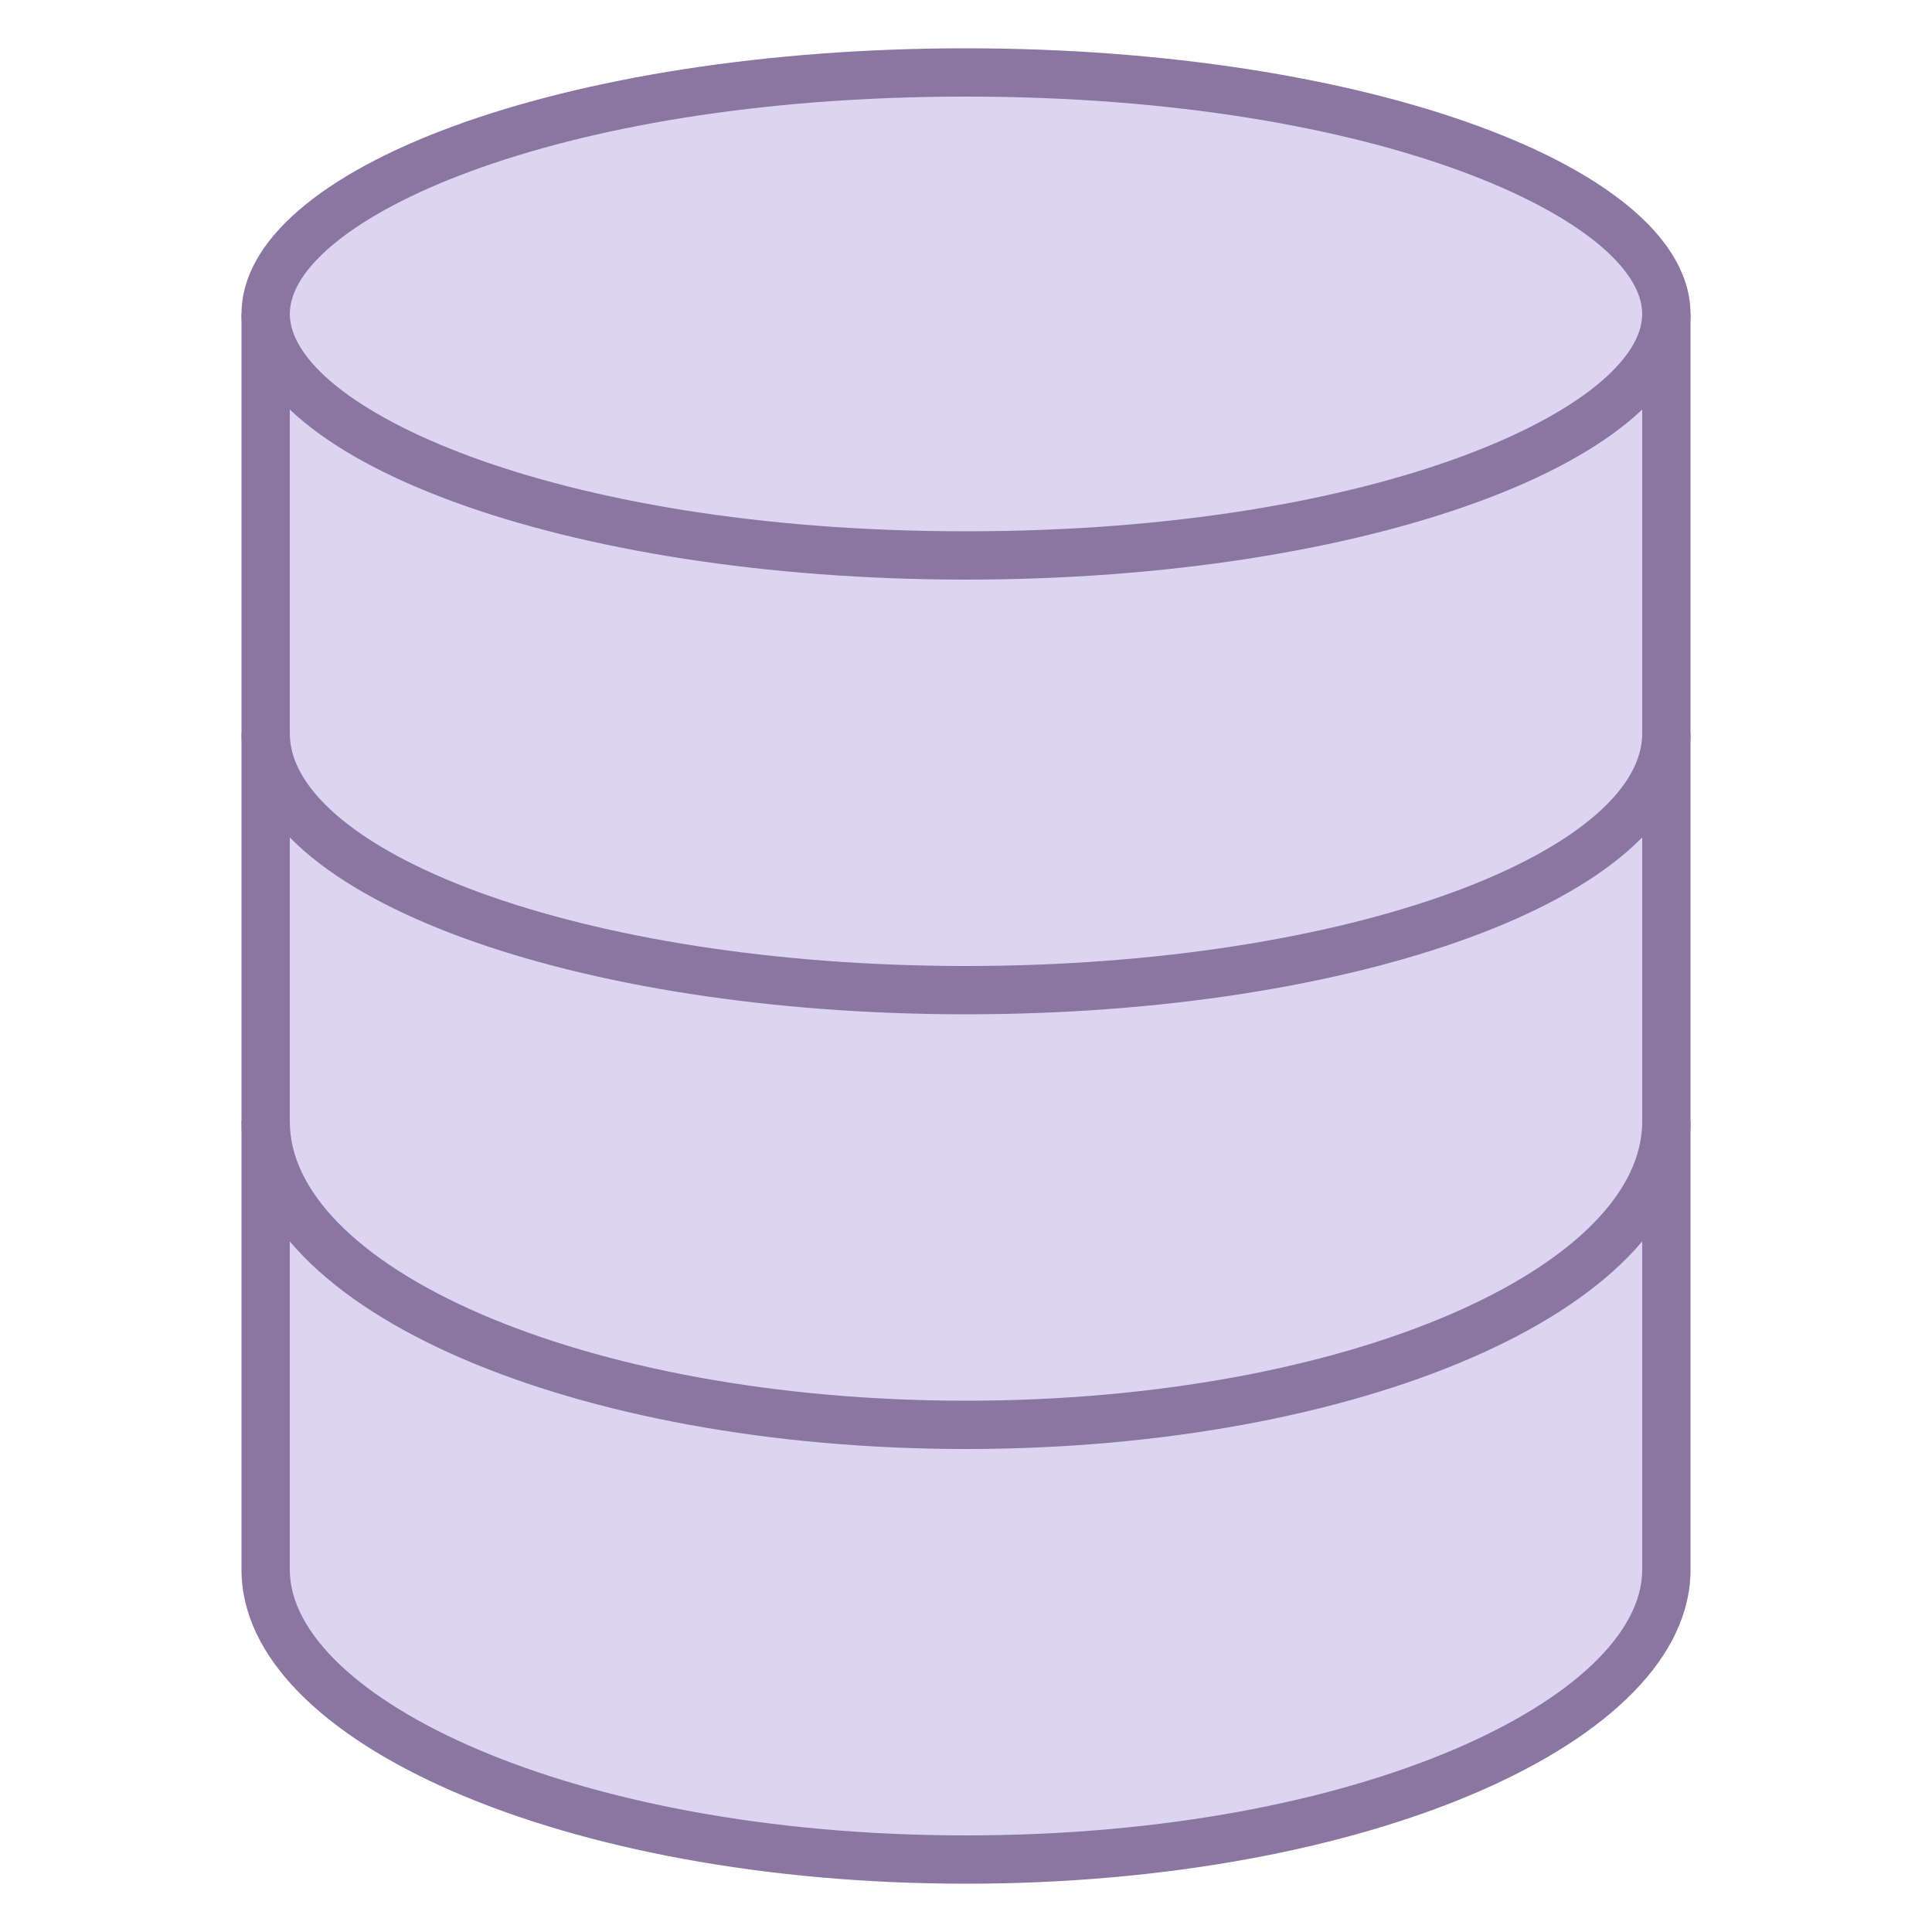 <?xml version="1.0" encoding="iso-8859-1"?>
<!-- Generator: Adobe Illustrator 19.2.1, SVG Export Plug-In . SVG Version: 6.00 Build 0)  -->
<svg version="1.1" id="Layer_1" xmlns="http://www.w3.org/2000/svg" xmlns:xlink="http://www.w3.org/1999/xlink" x="0px" y="0px"
	 viewBox="0 0 40 40" style="enable-background:new 0 0 40 40;" xml:space="preserve">
<g>
	<path style="fill:#DCD5F2;" d="M20,38.5c-7.859,0-14.5-2.748-14.5-6V7h29v25.5C34.5,35.752,27.859,38.5,20,38.5z"/>
	<path style="fill:#8B75A1;" d="M34,7.5v25c0,2.601-5.75,5.5-14,5.5S6,35.101,6,32.5v-25H34 M35,6.5H5c0,1.29,0,24.71,0,26
		c0,3.59,6.716,6.5,15,6.5s15-2.91,15-6.5C35,31.21,35,7.79,35,6.5L35,6.5z"/>
</g>
<g>
	<path style="fill:#DCD5F2;" d="M20,11.5c-8.674,0-14.5-2.585-14.5-5s5.826-5,14.5-5s14.5,2.585,14.5,5S28.674,11.5,20,11.5z"/>
	<path style="fill:#8B75A1;" d="M20,2c8.674,0,14,2.621,14,4.5S28.674,11,20,11S6,8.379,6,6.5S11.326,2,20,2 M20,1
		C11.716,1,5,3.462,5,6.5C5,9.538,11.716,12,20,12s15-2.462,15-5.5C35,3.462,28.284,1,20,1L20,1z"/>
</g>
<path style="fill:none;stroke:#8B75A1;stroke-miterlimit:10;" d="M34.5,15.183c0,2.936-6.492,5.317-14.5,5.317S5.5,18.12,5.5,15.183
	"/>
<path style="fill:none;stroke:#8B75A1;stroke-miterlimit:10;" d="M5.5,23.217c0,3.47,6.492,6.283,14.5,6.283s14.5-2.813,14.5-6.283"
	/>
</svg>
